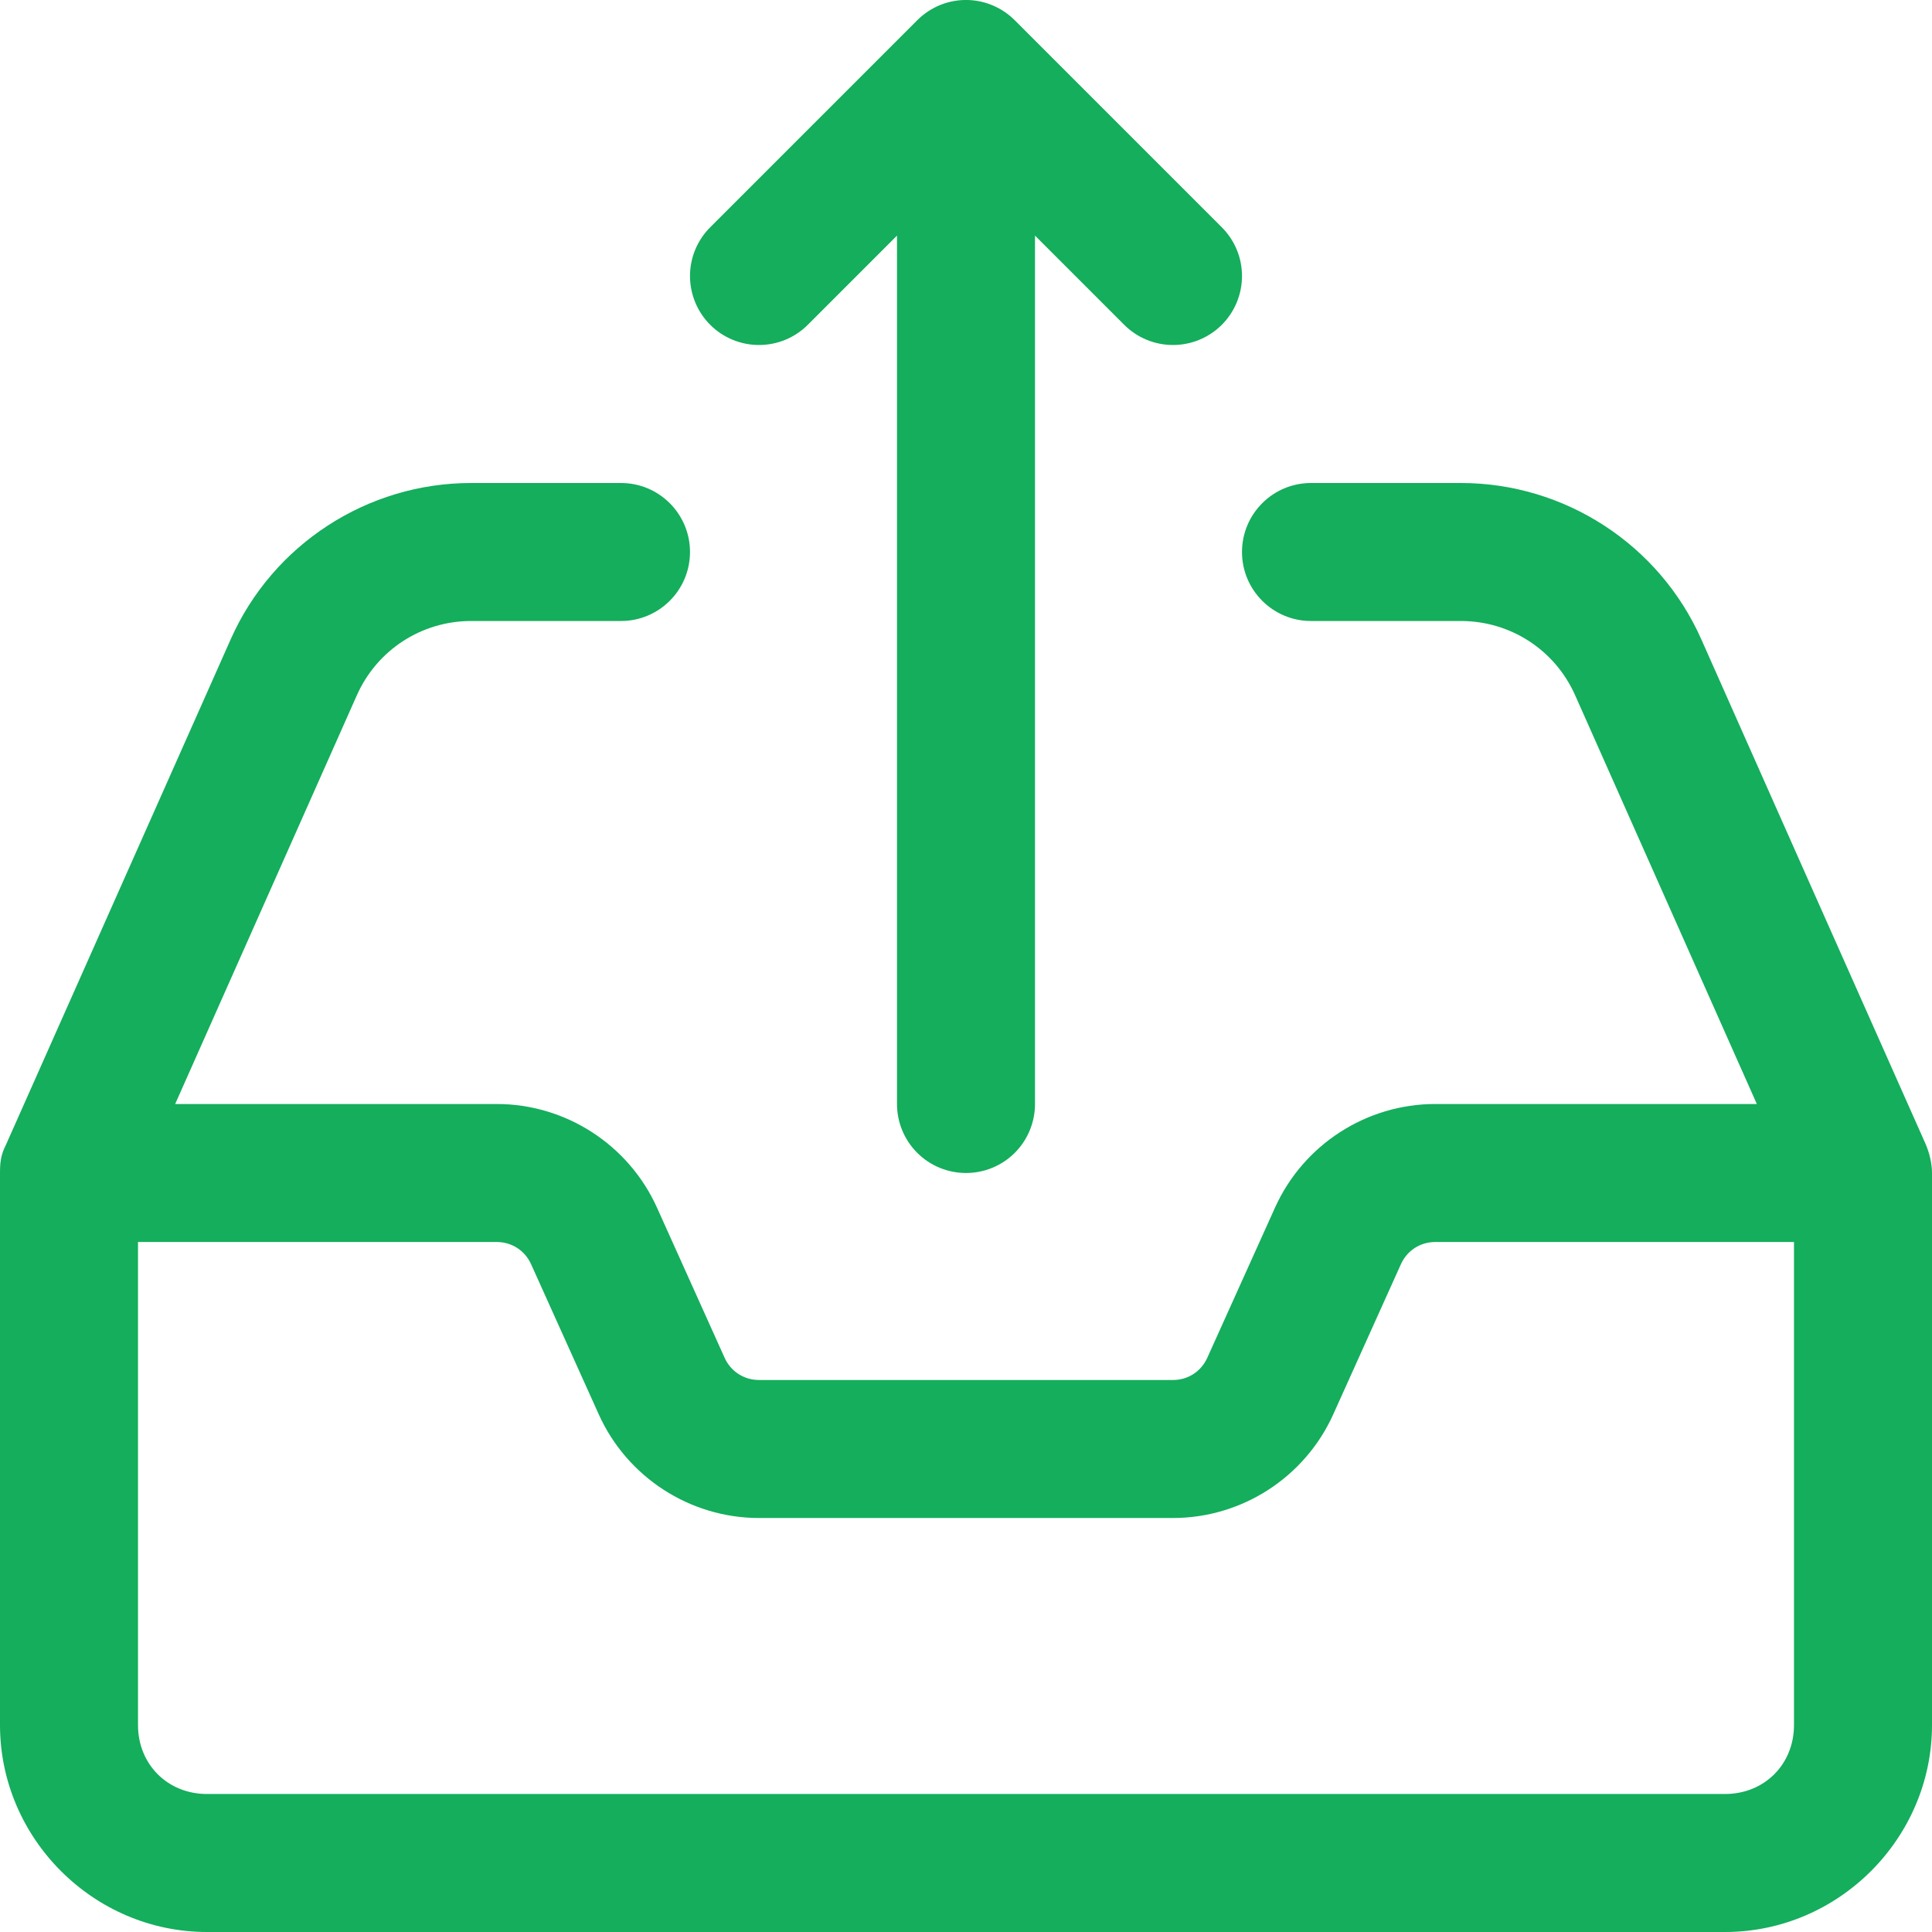 <svg width="21" height="21" viewBox="0 0 21 21" fill="none" xmlns="http://www.w3.org/2000/svg">
<path d="M5.121 5.25C3.993 5.25 2.966 5.917 2.508 6.948L0.064 12.445C0.007 12.556 0 12.643 0 12.75V18.75C0 19.983 1.016 21 2.25 21H18.75C19.983 21 21 19.983 21 18.75V12.75C21 12.645 20.972 12.536 20.935 12.445C20.12 10.614 19.306 8.78 18.492 6.948C18.034 5.917 17.007 5.25 15.879 5.25H14.25C13.836 5.25 13.5 5.586 13.5 6C13.5 6.414 13.836 6.75 14.25 6.75H15.879C16.418 6.75 16.902 7.064 17.121 7.557L19.096 12H15.601C14.851 12 14.167 12.443 13.859 13.126L13.123 14.758C13.056 14.907 12.913 15 12.75 15H8.25C8.087 15 7.943 14.907 7.876 14.758L7.141 13.126C6.833 12.443 6.149 12 5.399 12H1.904L3.879 7.557C4.098 7.065 4.582 6.75 5.121 6.75H6.75C7.164 6.75 7.5 6.414 7.5 6C7.5 5.586 7.164 5.25 6.75 5.25H5.121ZM1.5 13.5H5.399C5.563 13.5 5.706 13.593 5.773 13.742L6.508 15.373C6.816 16.057 7.5 16.5 8.25 16.5H12.75C13.5 16.5 14.184 16.057 14.492 15.373L15.227 13.742C15.294 13.593 15.437 13.5 15.601 13.5H19.5V18.75C19.5 19.178 19.178 19.5 18.75 19.5H2.25C1.822 19.5 1.5 19.178 1.5 18.75V13.5Z" fill="#14AE5C"/>
<path d="M10.522 0C10.42 -0.003 10.318 0.015 10.223 0.053C10.128 0.091 10.042 0.148 9.97 0.22L7.72 2.47C7.579 2.611 7.5 2.801 7.5 3C7.5 3.199 7.579 3.39 7.72 3.531C7.86 3.671 8.051 3.75 8.25 3.75C8.449 3.75 8.64 3.671 8.78 3.531L9.75 2.561V12C9.75 12.199 9.829 12.39 9.97 12.531C10.11 12.671 10.301 12.75 10.5 12.75C10.699 12.75 10.89 12.671 11.03 12.531C11.171 12.39 11.25 12.199 11.25 12V2.561L12.22 3.531C12.36 3.671 12.551 3.75 12.75 3.75C12.949 3.75 13.14 3.671 13.28 3.531C13.421 3.39 13.5 3.199 13.5 3C13.5 2.801 13.421 2.611 13.28 2.47L11.03 0.22C10.895 0.085 10.713 0.006 10.522 0Z" fill="#14AE5C"/>
</svg>
